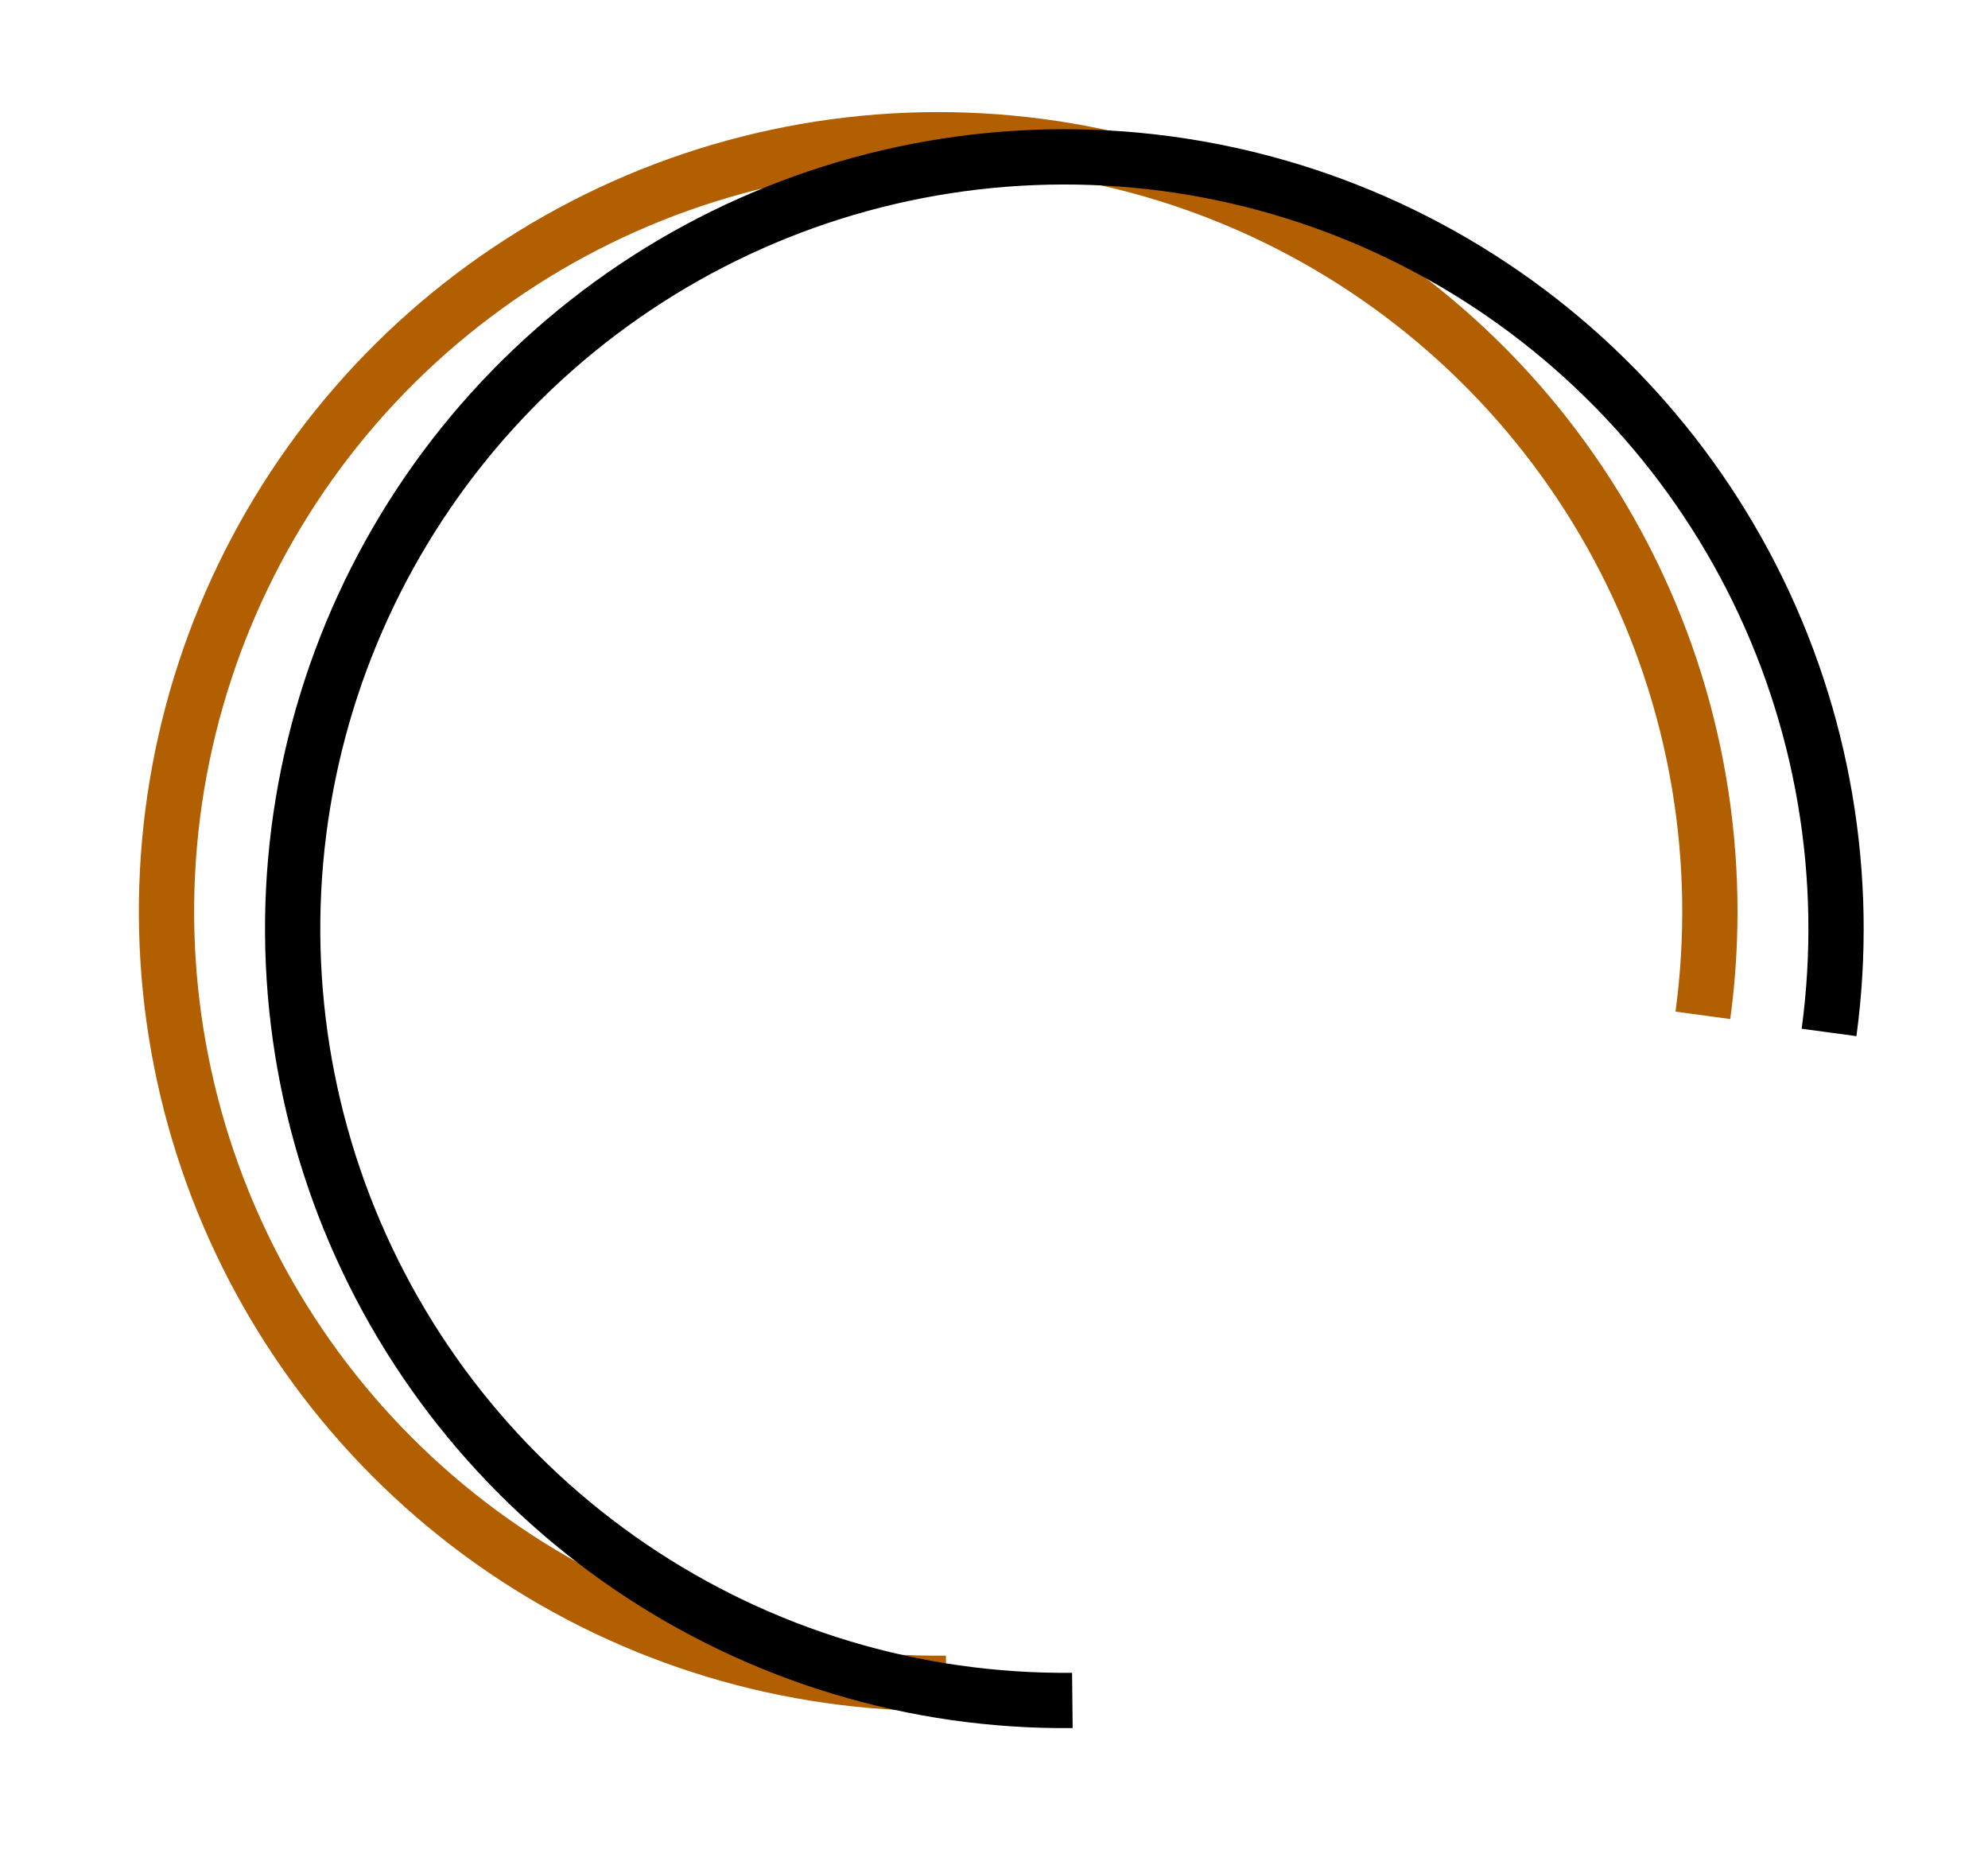 <svg width="50" height="47" viewBox="0 0 50 47" fill="none" xmlns="http://www.w3.org/2000/svg">
<path d="M23.798 42.33C19.839 42.371 15.963 41.201 12.688 38.976C9.414 36.751 6.898 33.578 5.478 29.882C4.059 26.187 3.803 22.145 4.746 18.3C5.689 14.456 7.785 10.991 10.753 8.371C13.721 5.751 17.419 4.102 21.352 3.644C25.284 3.186 29.262 3.942 32.753 5.809C36.243 7.677 39.079 10.568 40.88 14.093C42.681 17.618 43.361 21.61 42.829 25.533" stroke="#B15F00" stroke-width="1.39"/>
<path d="M26.971 42.761C23.012 42.802 19.135 41.631 15.861 39.406C12.586 37.181 10.071 34.008 8.651 30.313C7.232 26.617 6.976 22.576 7.919 18.731C8.862 14.886 10.958 11.421 13.926 8.802C16.894 6.182 20.592 4.532 24.524 4.075C28.457 3.617 32.435 4.372 35.925 6.24C39.416 8.107 42.252 10.998 44.053 14.523C45.854 18.049 46.534 22.041 46.002 25.963" stroke="black" stroke-width="1.39"/>
</svg>
